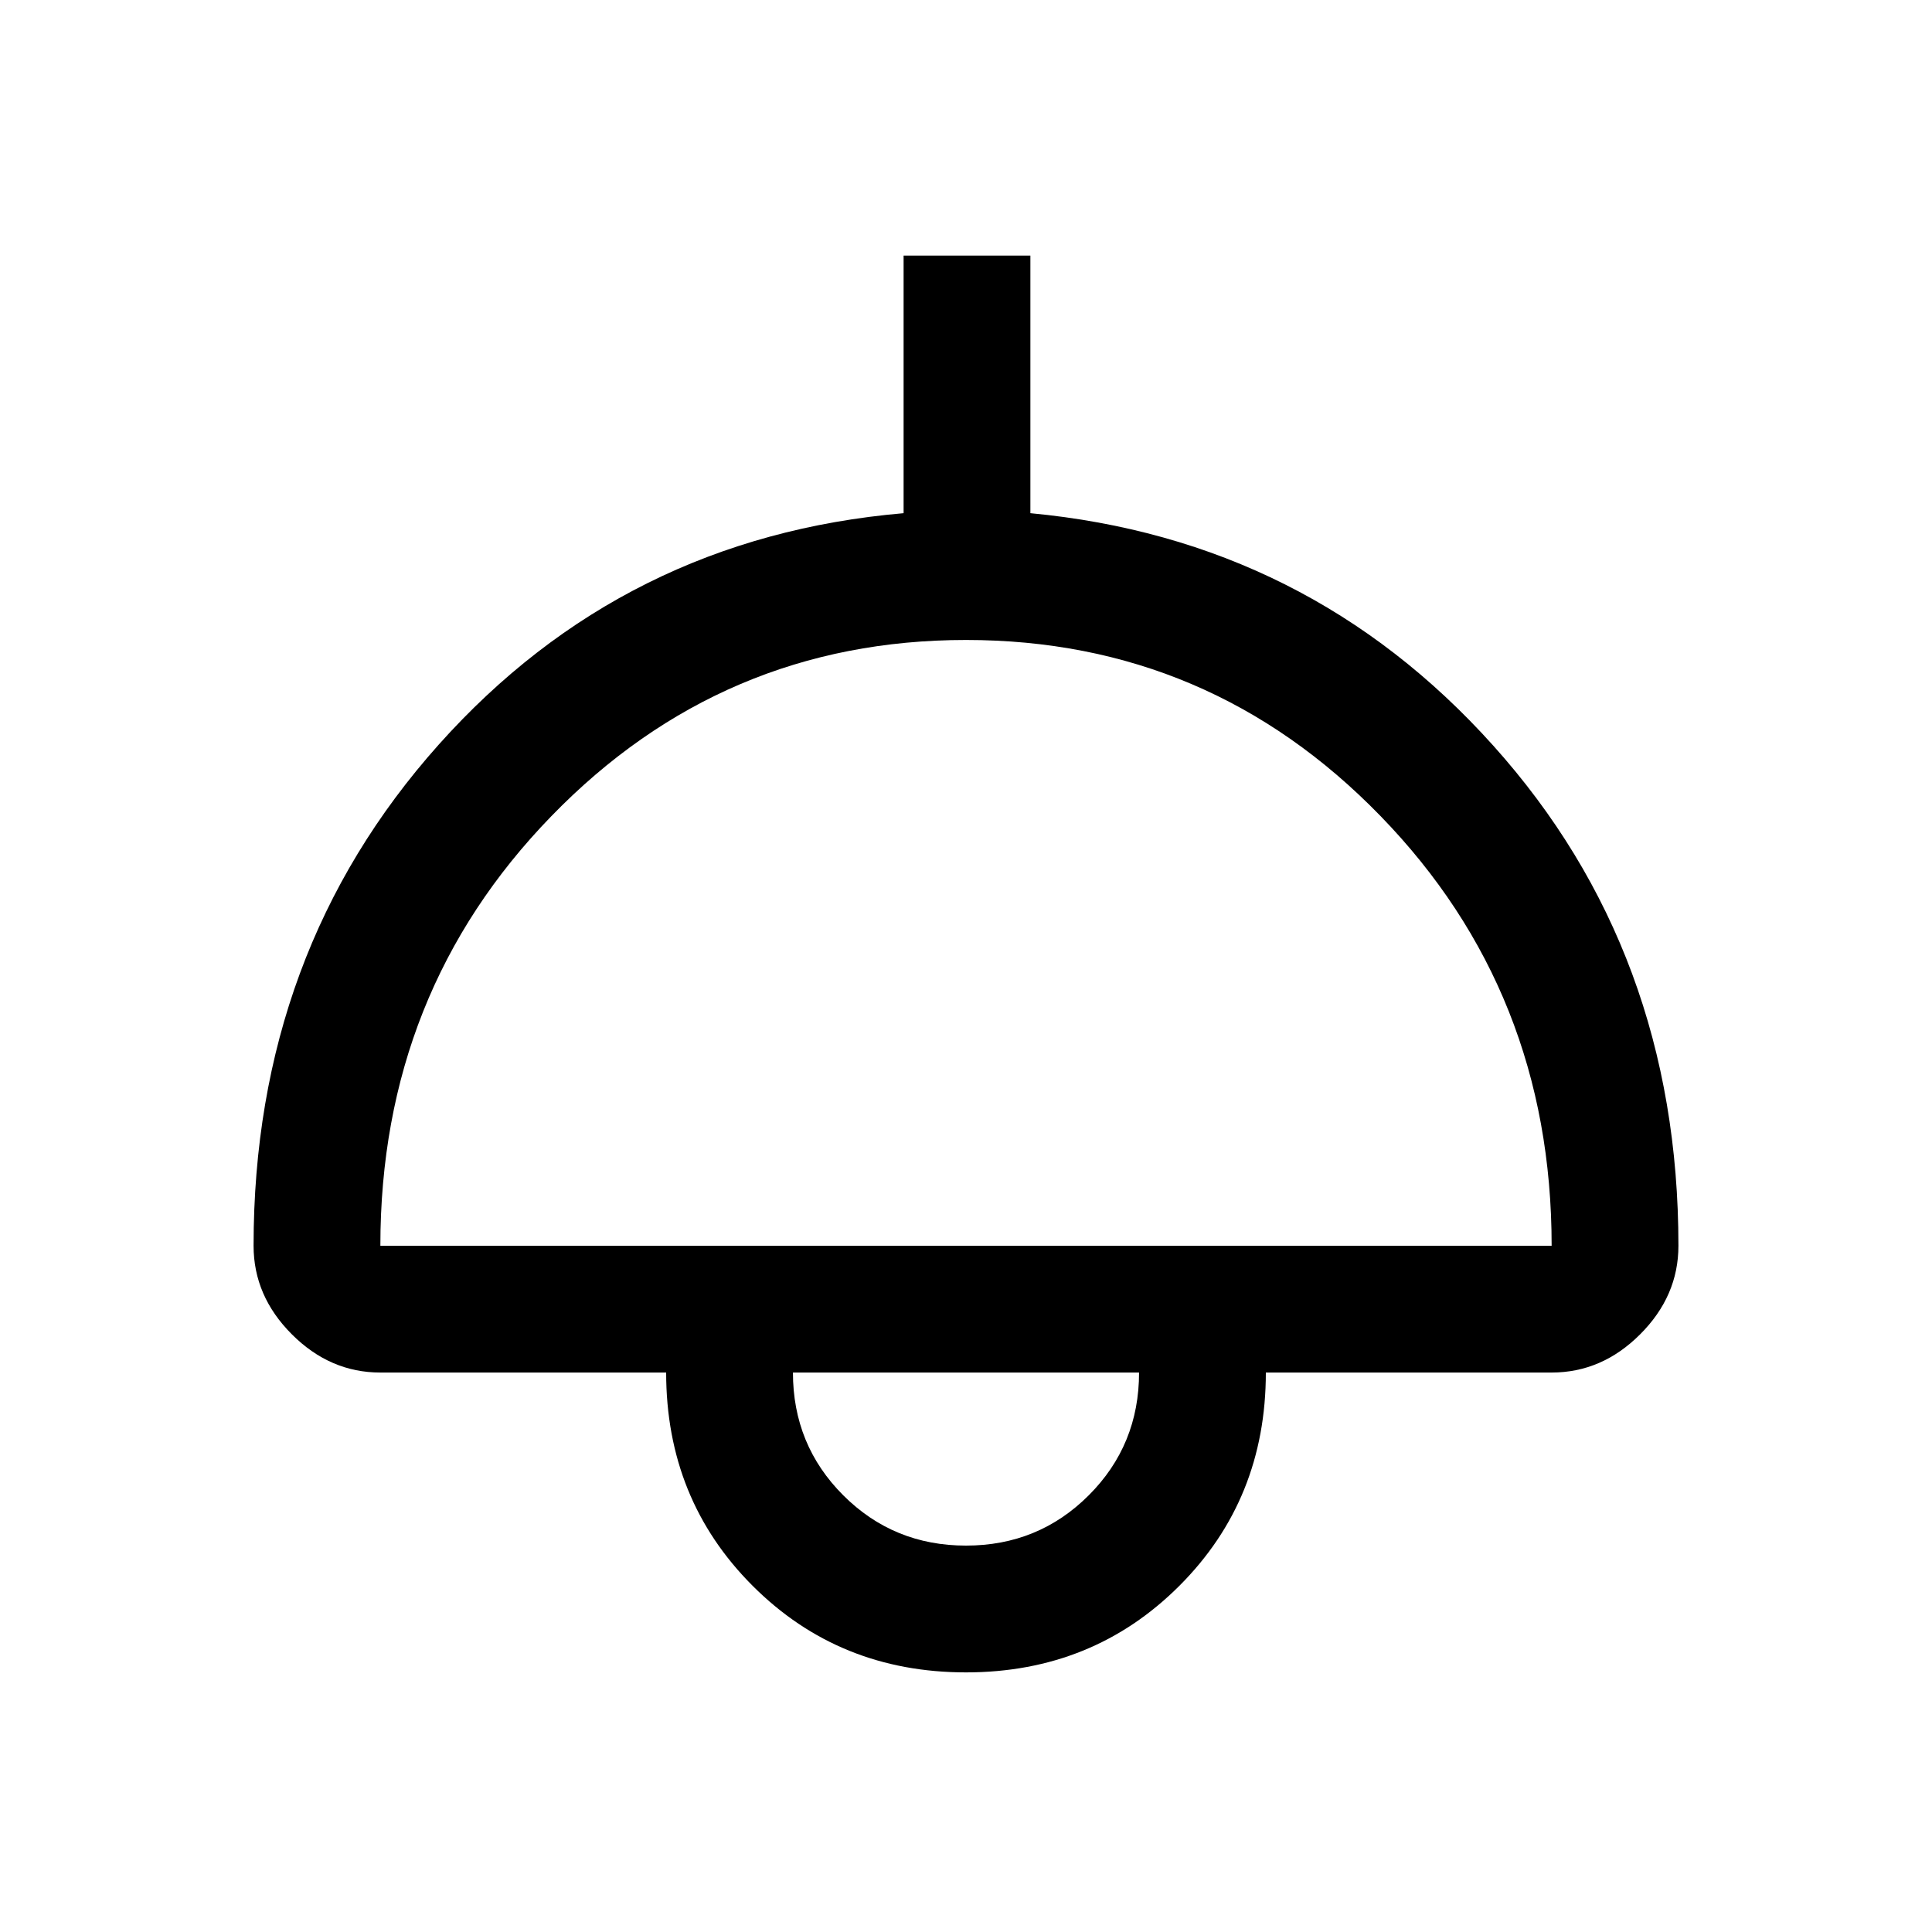 <svg xmlns="http://www.w3.org/2000/svg" height="40" width="40"><path d="M20 34.625q-2.625 0-4.417-1.792-1.791-1.791-1.791-4.416H7.875q-1.042 0-1.833-.792-.792-.792-.792-1.833 0-6.084 3.833-10.375 3.834-4.292 9.625-4.792V5.292h2.625v5.333q5.75.542 9.584 4.813 3.833 4.27 3.833 10.354 0 1.041-.792 1.833-.791.792-1.833.792h-5.917q0 2.625-1.791 4.416-1.792 1.792-4.417 1.792ZM7.875 25.792h24.25q0-5.25-3.542-8.896Q25.042 13.25 20 13.25t-8.583 3.646q-3.542 3.646-3.542 8.896ZM20 32q1.5 0 2.542-1.042 1.041-1.041 1.041-2.541h-7.166q0 1.5 1.041 2.541Q18.5 32 20 32Zm0-3.583Z"/></svg>